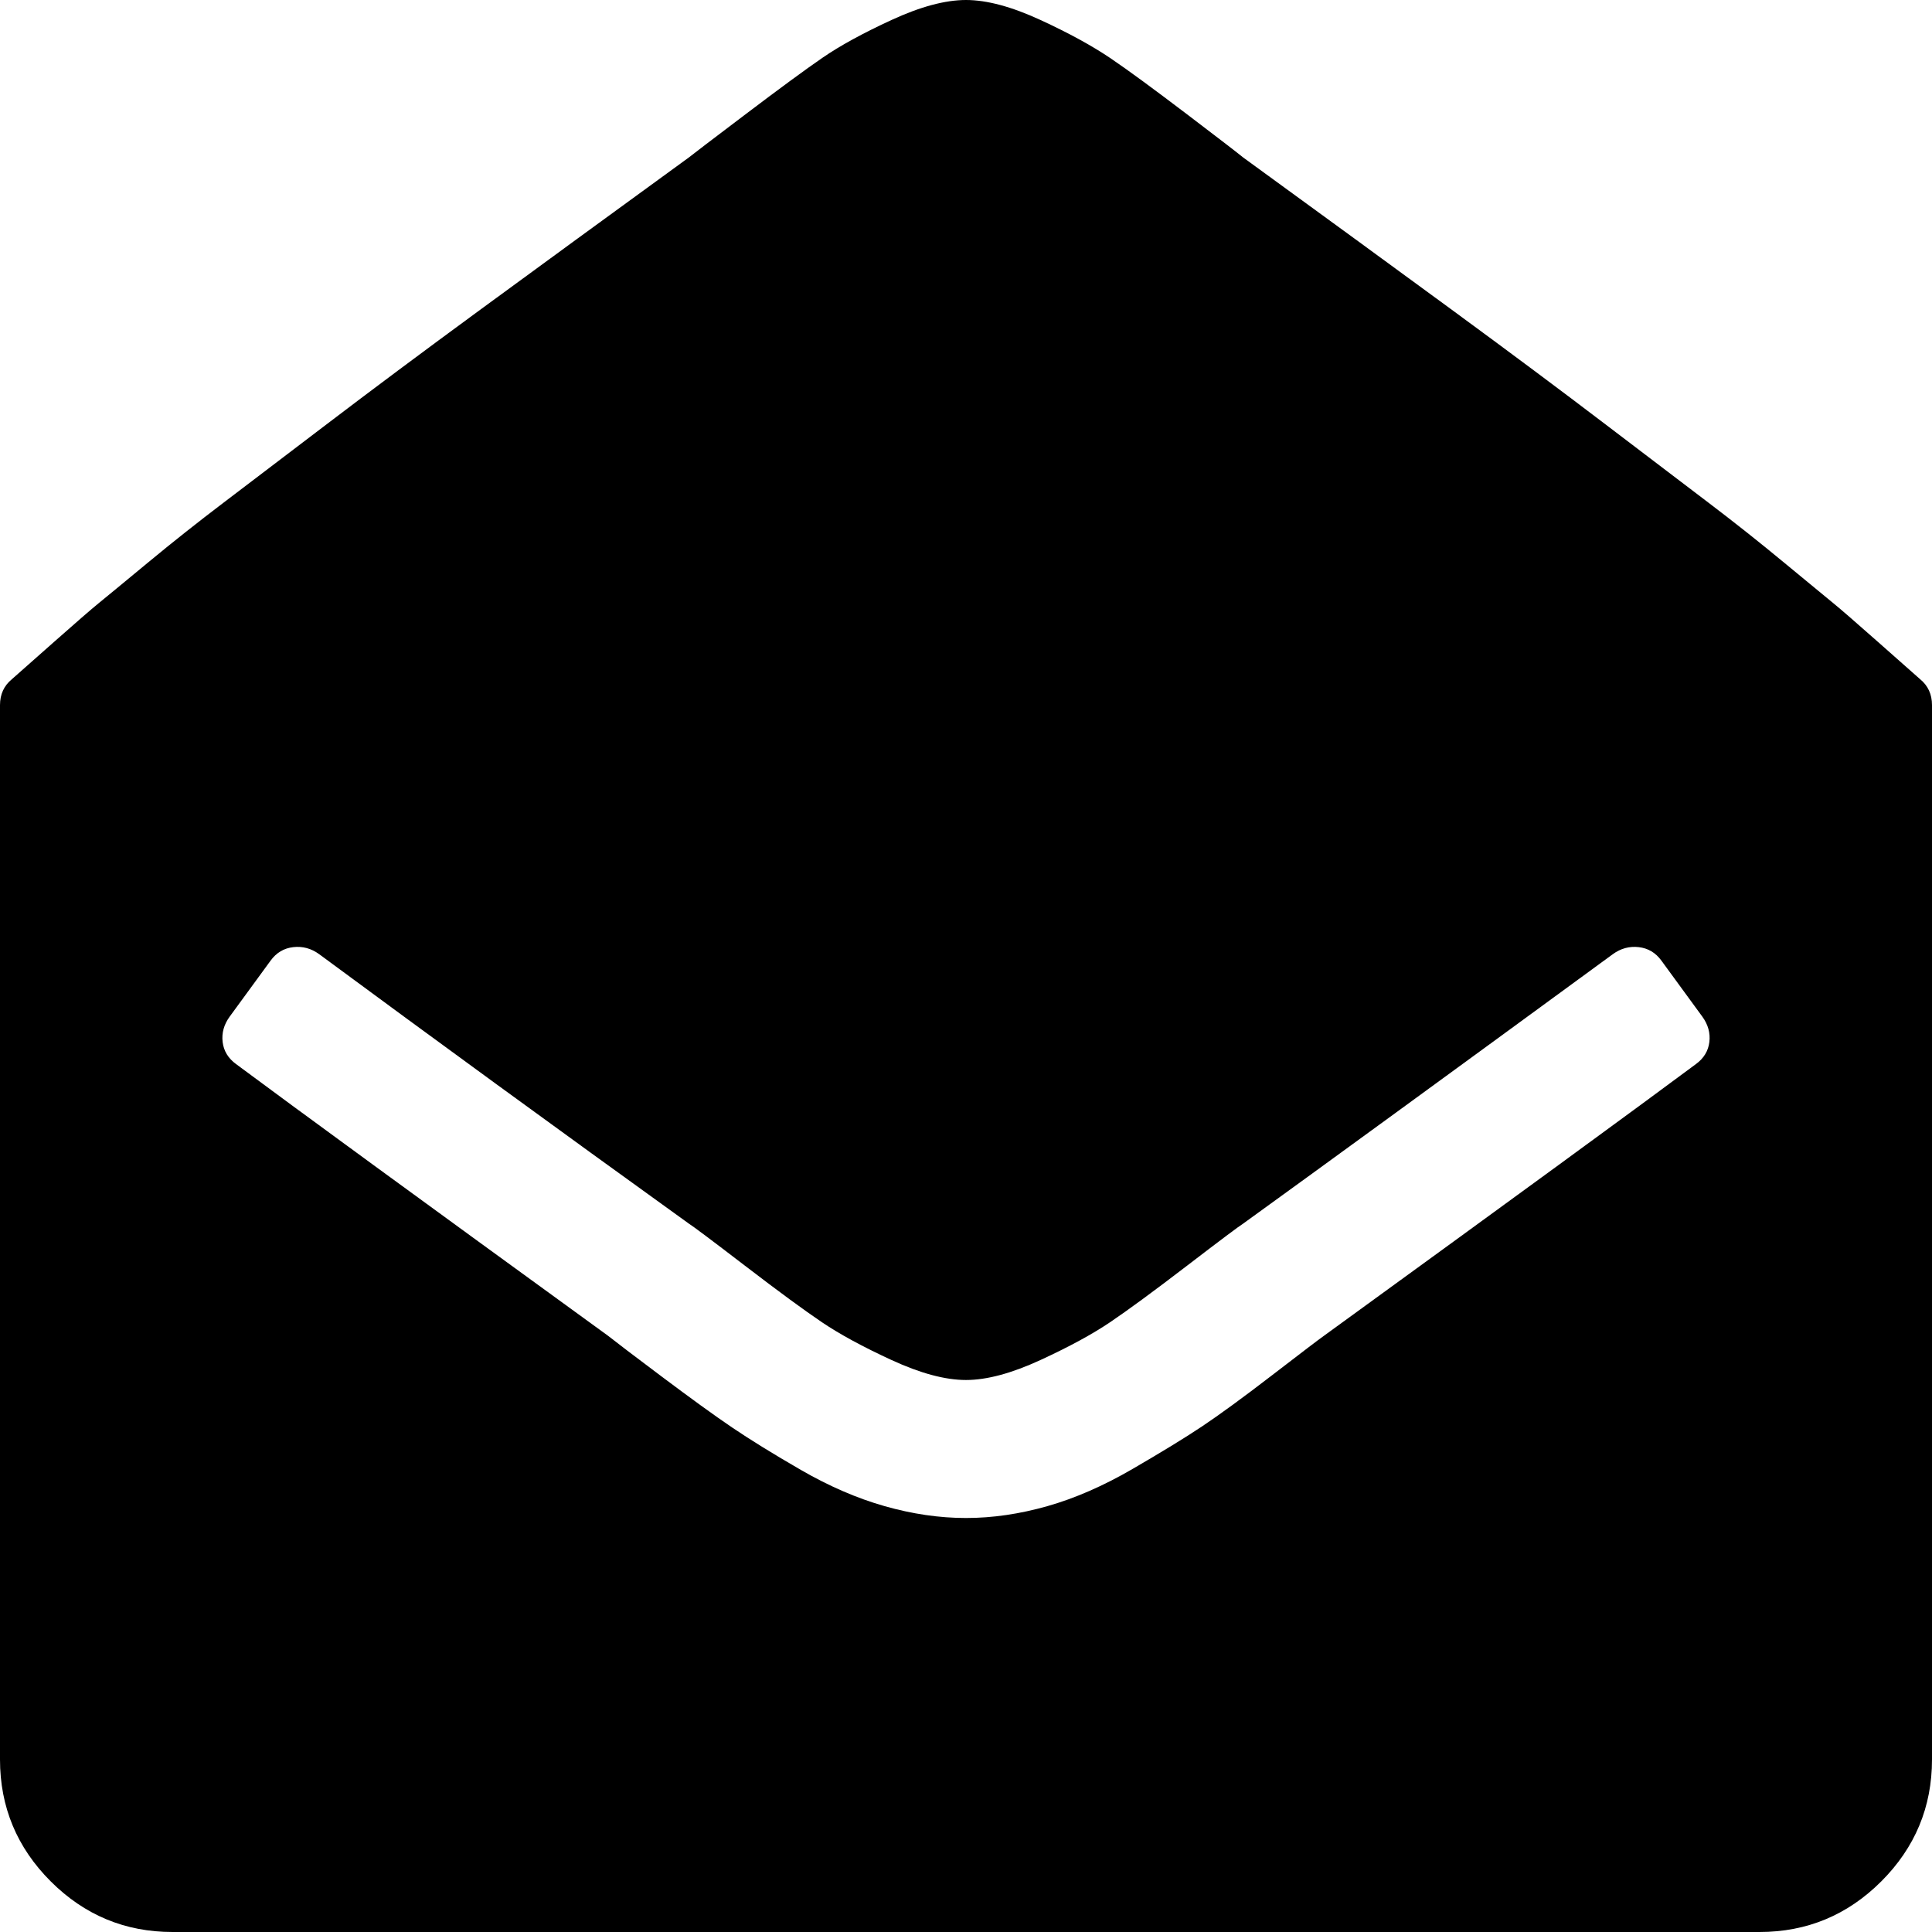 <svg xmlns="http://www.w3.org/2000/svg" x="0px" y="0px" viewBox="596 -596 1792 1792" style="enable-background:new 596 -596 1792 1792;">
<path d="M2377,34c-5.3-4.7-18.3-16.2-39-34.5c-20.7-18.3-34.5-30.3-41.5-36S2274.3-54.7,2251-74c-23.3-19.3-46.7-37.8-70-55.5
	c-23.3-17.7-55.3-42-96-73c-40.7-31-88.5-66.7-143.5-107S1822.3-396.7,1749-450c-4-3.3-21.3-16.7-52-40s-54.3-40.7-71-52
	s-38.3-23.2-65-35.5c-26.7-12.3-49.7-18.5-69-18.5c-19.3,0-42.3,6.2-69,18.5c-26.7,12.3-48,24-64,35s-39.8,28.5-71.5,52.5
	c-31.7,24-49.2,37.3-52.5,40c-73.3,53.3-137.5,100.2-192.5,140.5s-102.8,76-143.5,107c-40.7,31-72.7,55.3-96,73S756.3-93.3,733-74
	c-23.3,19.3-38.5,31.8-45.5,37.5s-20.8,17.7-41.5,36S612.3,29.3,607,34c-7.3,6-11,14-11,24v978c0,44,15.7,81.7,47,113s69,47,113,47
	h1472c44,0,81.7-15.7,113-47c31.3-31.3,47-69,47-113V58C2388,48,2384.3,40,2377,34z M1776,679.5c-27.3,21-49,36.8-65,47.5
	s-37.5,23.8-64.5,39.5s-53.3,27.2-79,34.5c-25.7,7.3-50.8,11-75.5,11c-24.7,0-49.8-3.7-75.5-11c-25.7-7.3-51.5-18.5-77.5-33.5
	s-47.3-28.2-64-39.5c-16.7-11.3-38.3-27-65-47c-26.7-20-43.3-32.7-50-38C984.7,515.7,869.7,431.7,815,391
	c-7.3-5.3-11.5-12.2-12.5-20.5s1.2-16.2,6.5-23.5l38-52c5.3-7.3,12.3-11.5,21-12.5c8.7-1,16.7,1.2,24,6.5
	c104.7,77.3,219,160.7,343,250c3.3,2,20.7,15,52,39c31.3,24,55.2,41.5,71.5,52.5c16.3,11,37.8,22.7,64.5,35
	c26.7,12.3,49.7,18.5,69,18.5c19.3,0,42.3-6.2,69-18.5c26.7-12.3,48.2-24,64.5-35s40.2-28.5,71.5-52.5s48.7-37,52-39
	c74.7-54,189-137.3,343-250c7.3-5.3,15.3-7.5,24-6.5c8.7,1,15.7,5.2,21,12.5l38,52c5.3,7.3,7.5,15.2,6.5,23.5s-5.2,15.2-12.5,20.5
	c-54.7,40.7-169.7,124.7-345,252C1819.3,646.3,1803.3,658.5,1776,679.5z"/>
</svg>
